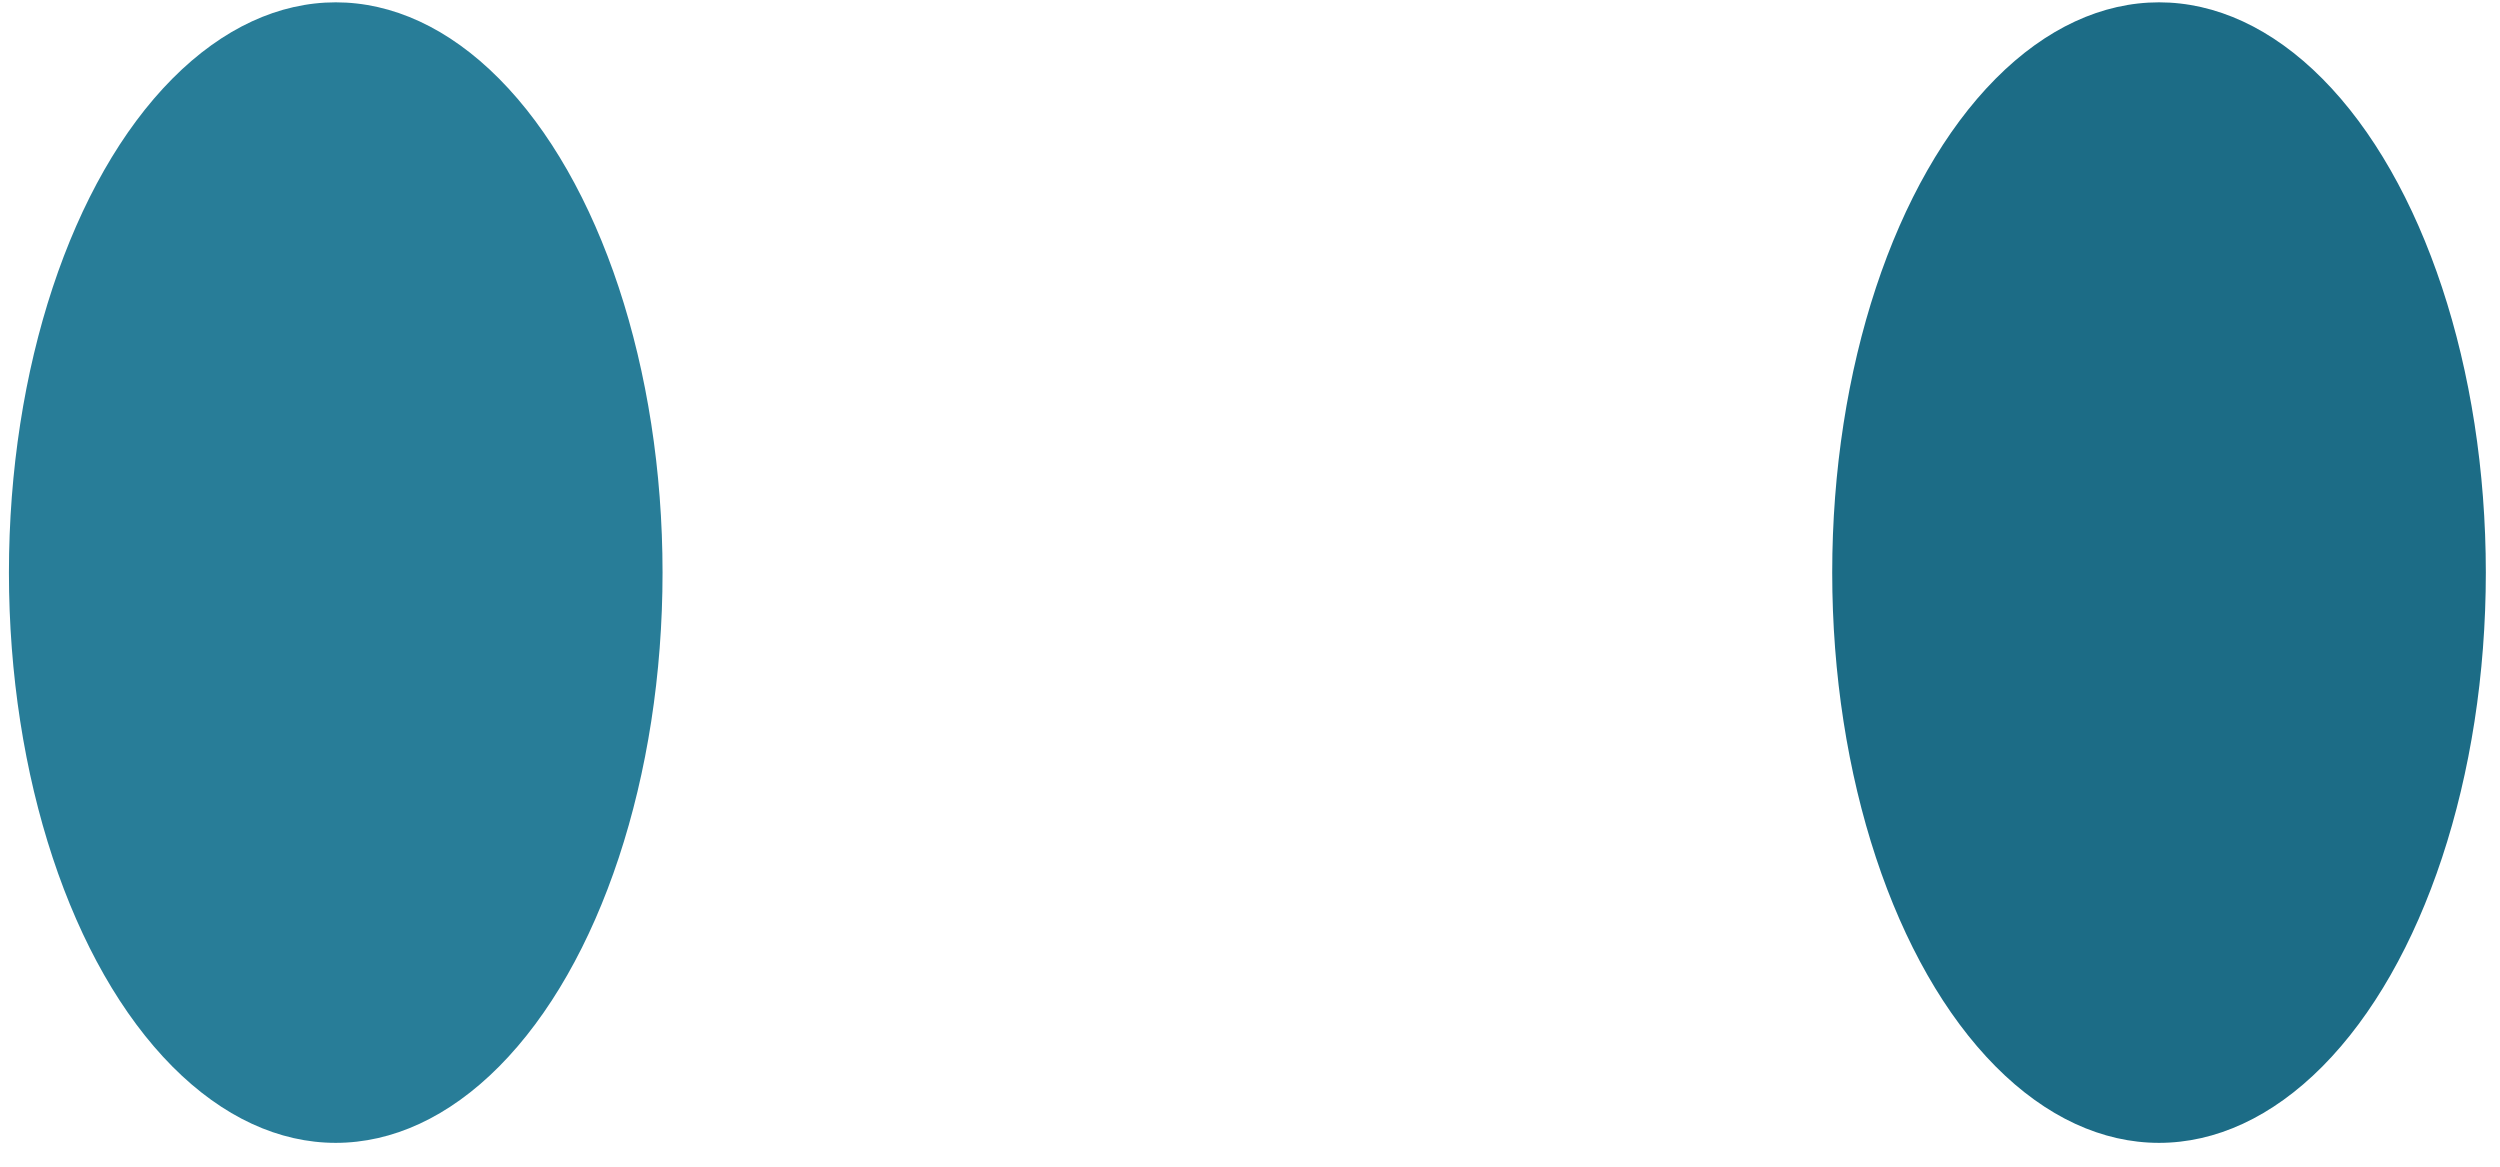 <?xml version="1.0" encoding="UTF-8" standalone="no"?>
<svg width="105px" height="49px" viewBox="0 0 105 49" version="1.1" xmlns="http://www.w3.org/2000/svg" xmlns:xlink="http://www.w3.org/1999/xlink" xmlns:sketch="http://www.bohemiancoding.com/sketch/ns">
    <!-- Generator: Sketch 3.4.4 (17248) - http://www.bohemiancoding.com/sketch -->
    <title>Slice 4</title>
    <desc>Created with Sketch.</desc>
    <defs></defs>
    <g id="Page-1" stroke="none" stroke-width="1" fill="none" fill-rule="evenodd" sketch:type="MSPage">
        <g id="Group" sketch:type="MSLayerGroup" transform="translate(-34, -283)">
            <ellipse id="Oval-14" fill="#287D98" sketch:type="MSShapeGroup" cx="48.101" cy="307.049" rx="13.726" ry="23.951"></ellipse>
            <ellipse id="Oval-14" fill="#1C6C86" sketch:type="MSShapeGroup" cx="124.679" cy="307.049" rx="13.726" ry="23.951"></ellipse>
        </g>
    </g>
</svg>